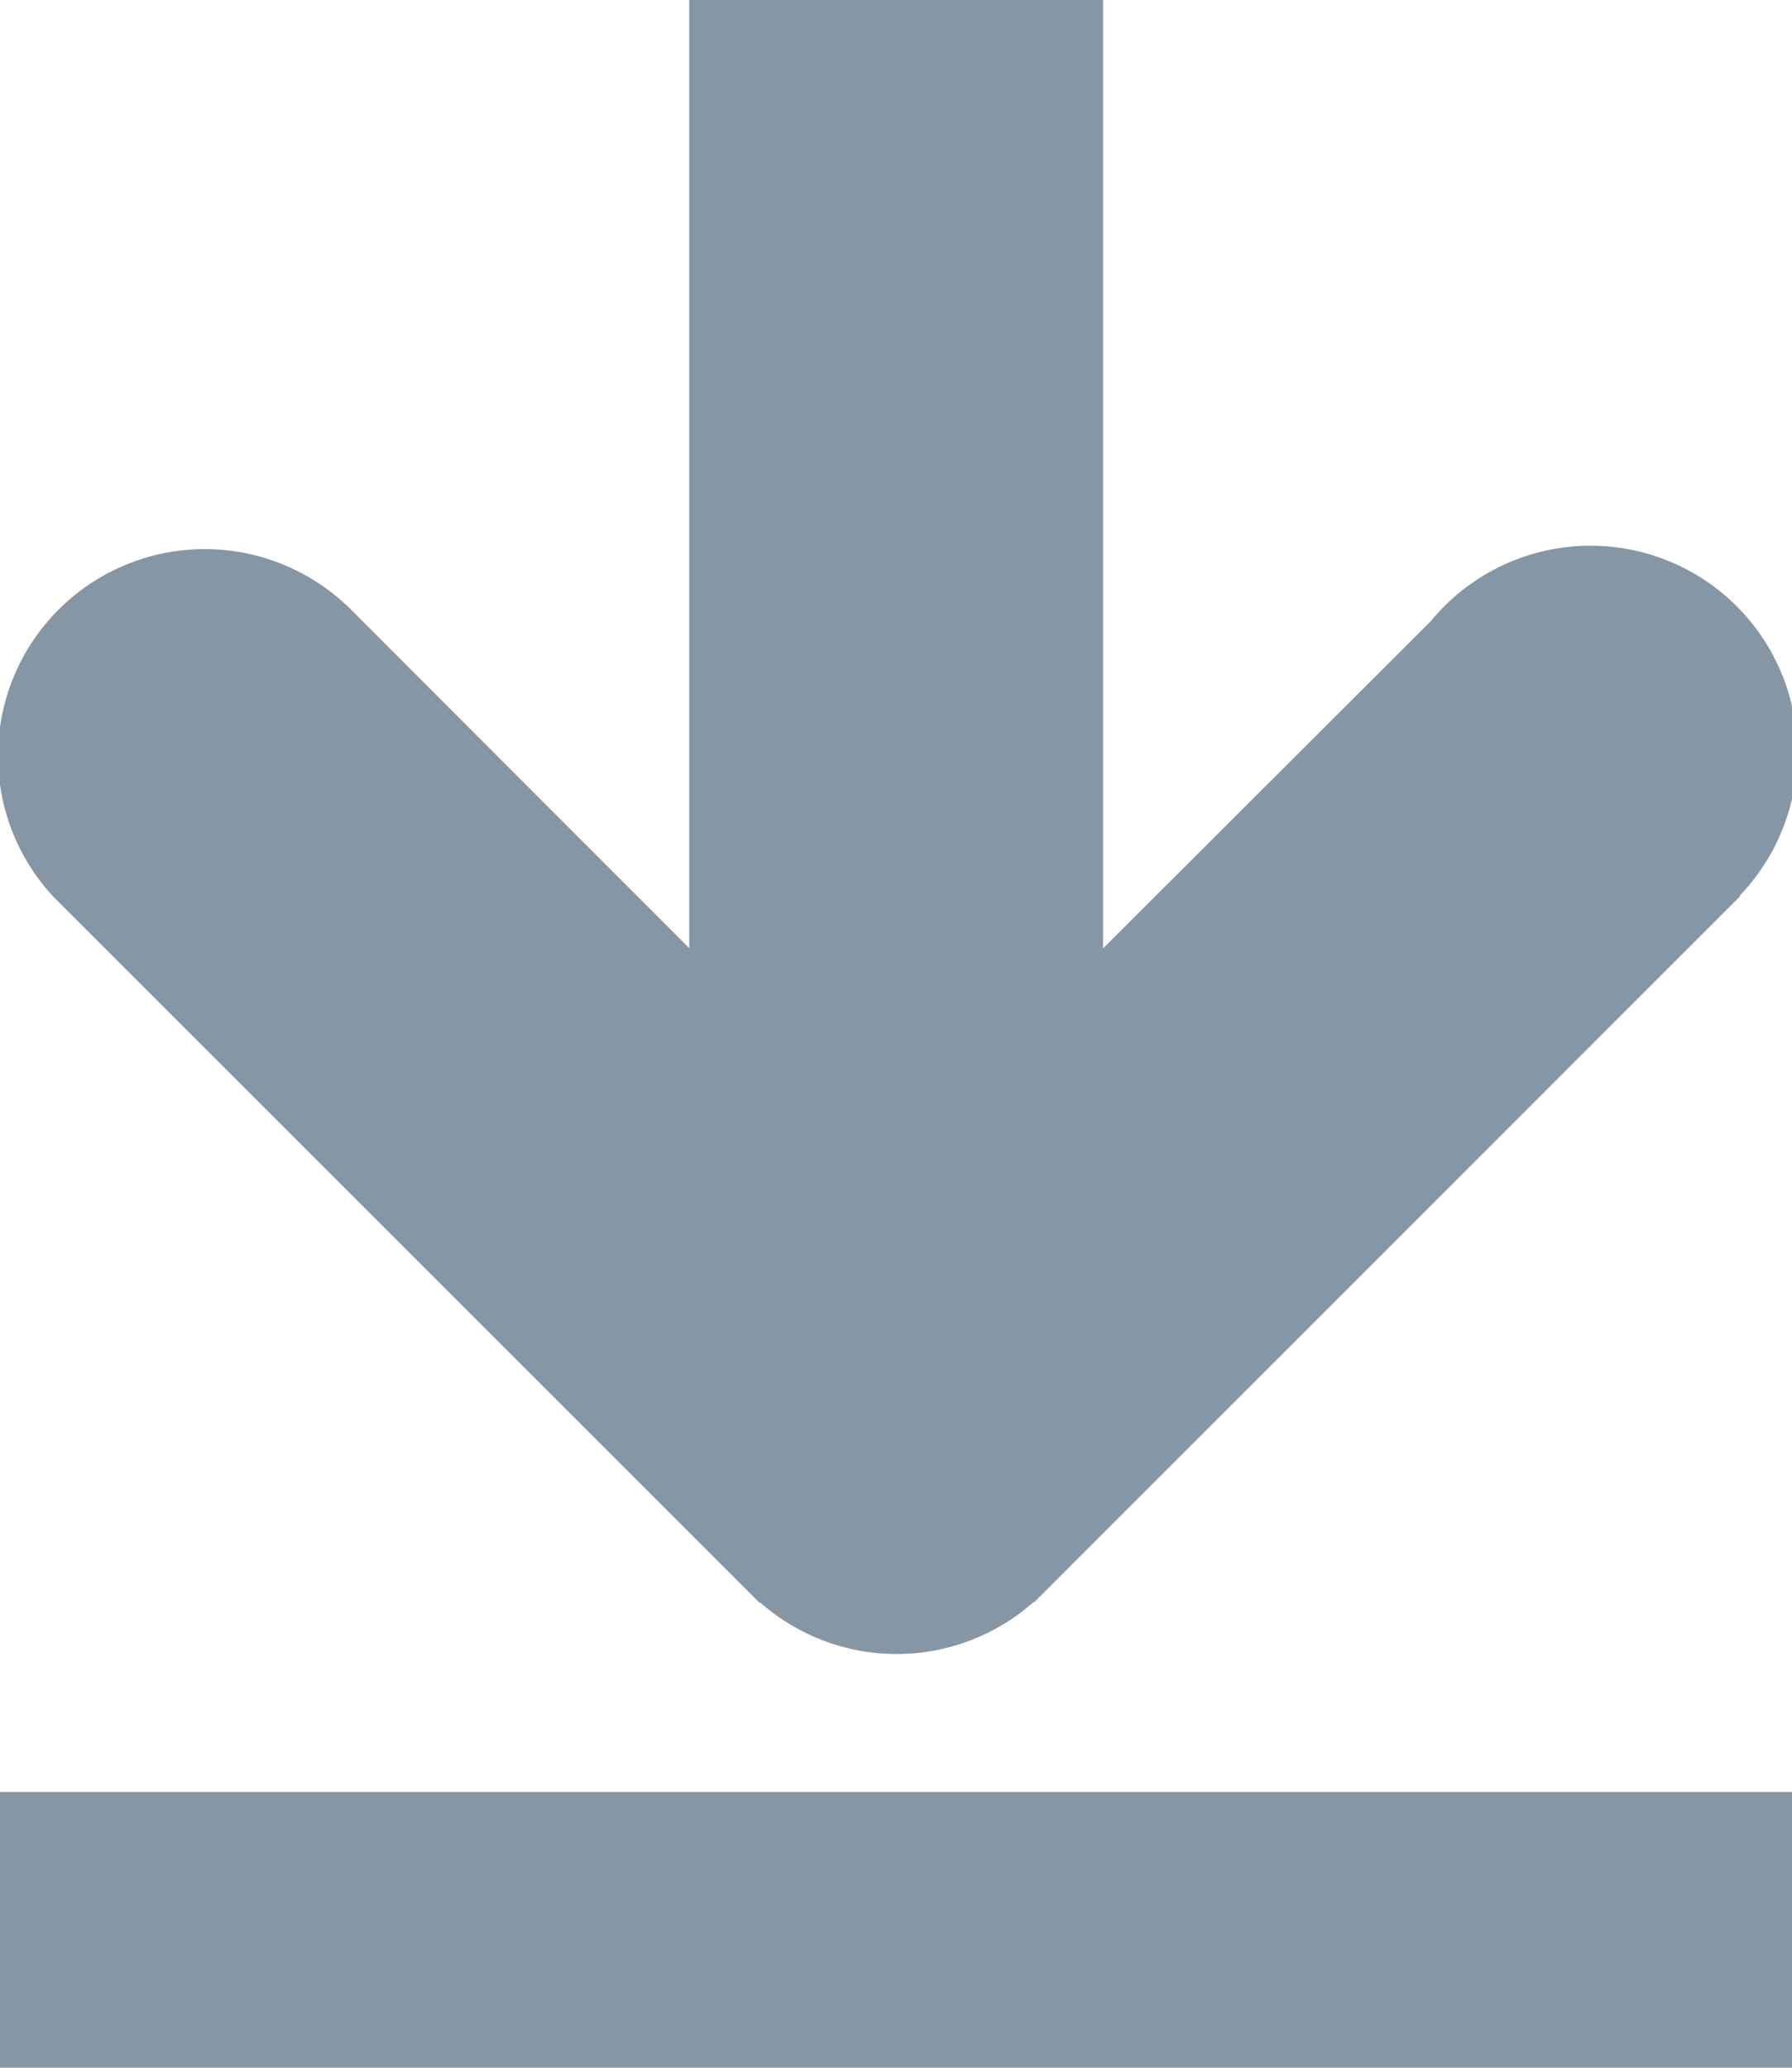 <svg width="13" height="15" viewBox="0 0 13 15" xmlns="http://www.w3.org/2000/svg"><title>icon-download</title><path d="M7.498 11.62l.004.004L12.625 6.5l-.004-.003a1.5 1.5 0 1 0-2.242-1.99L8.002 6.88V0H5v6.878L2.51 4.386h-.002a1.5 1.5 0 0 0-2.12 2.12l5.124 5.123.003-.004A1.497 1.497 0 0 0 7.5 11.62zM0 13v2h13v-2H0z" fill="#8596A5"/></svg>